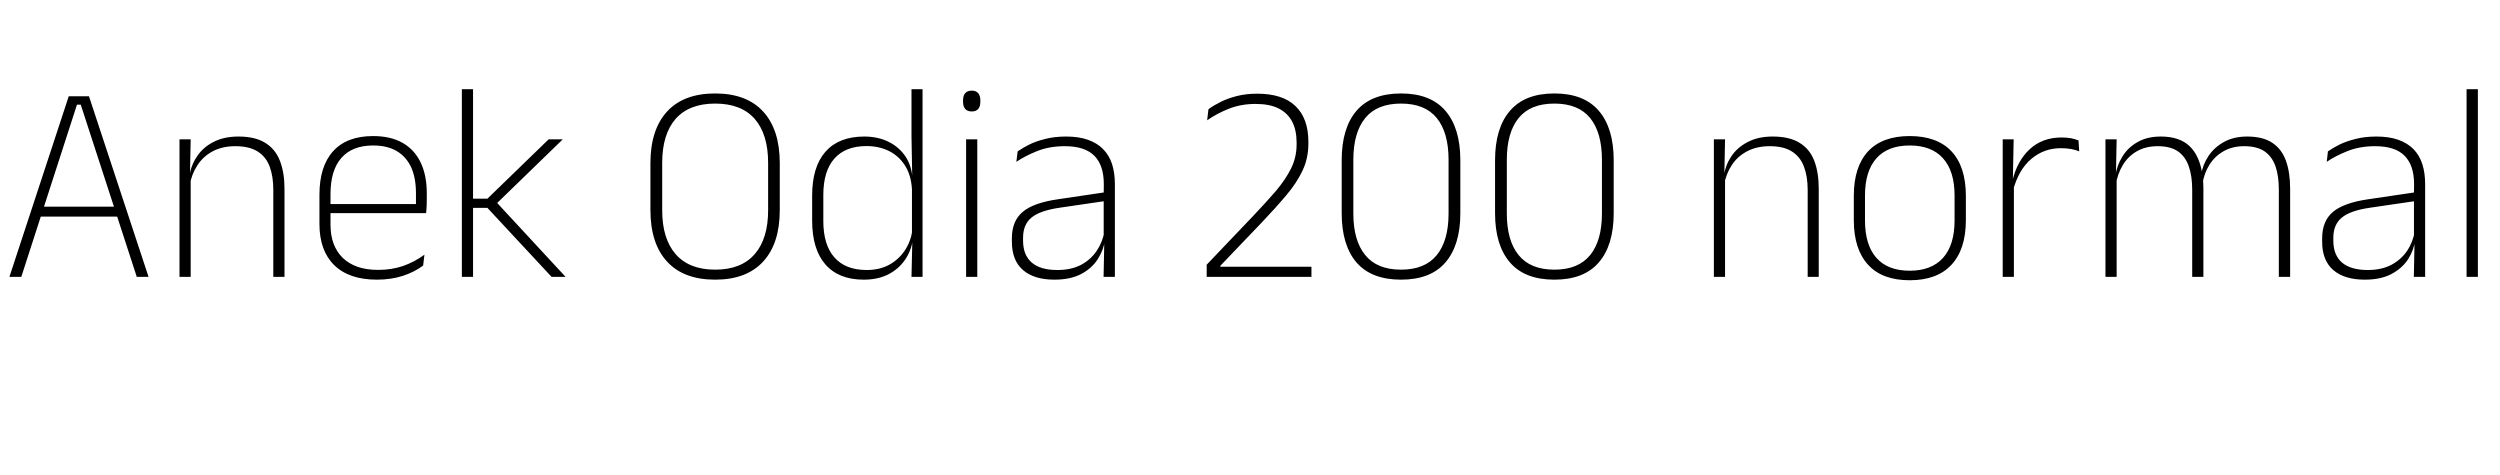 <svg xmlns="http://www.w3.org/2000/svg" xmlns:xlink="http://www.w3.org/1999/xlink" width="212.4" height="40.32"><path fill="black" d="M1.81 23.52L0.80 23.52L5.84 8.18L7.56 8.18L12.62 23.52L11.62 23.52L6.86 8.89L6.54 8.89L1.81 23.52ZM10.22 18.40L3.19 18.40L3.19 17.56L10.22 17.56L10.22 18.40ZM24.17 23.52L23.22 23.52L23.22 16.13Q23.22 14.98 22.91 14.15Q22.60 13.32 21.89 12.87Q21.18 12.42 19.99 12.42L19.99 12.42Q18.90 12.42 18.08 12.85Q17.27 13.28 16.78 14.03Q16.28 14.78 16.12 15.74L16.12 15.74L15.85 14.98L16.09 14.98Q16.22 14.06 16.73 13.30Q17.23 12.53 18.12 12.07Q19.01 11.60 20.26 11.60L20.26 11.60Q21.68 11.60 22.54 12.14Q23.40 12.67 23.78 13.66Q24.17 14.65 24.17 16.04L24.17 16.04L24.17 23.52ZM16.20 23.52L15.25 23.52L15.25 11.84L16.20 11.84L16.14 14.82L16.20 14.86L16.20 23.52ZM32.02 23.76L32.02 23.76Q29.66 23.76 28.40 22.53Q27.14 21.30 27.14 19.03L27.14 19.03L27.14 16.55Q27.14 14.12 28.31 12.84Q29.47 11.56 31.70 11.56L31.70 11.56Q33.19 11.56 34.21 12.14Q35.22 12.72 35.74 13.81Q36.26 14.89 36.26 16.43L36.26 16.43L36.26 16.85Q36.26 17.15 36.25 17.45Q36.24 17.76 36.20 18.11L36.20 18.11L35.33 18.11Q35.34 17.63 35.34 17.20Q35.34 16.78 35.34 16.42L35.34 16.42Q35.34 15.11 34.93 14.21Q34.51 13.31 33.70 12.83Q32.89 12.36 31.70 12.36L31.70 12.36Q29.93 12.36 29.00 13.42Q28.08 14.47 28.08 16.49L28.08 16.49L28.08 17.64L28.08 17.78L28.08 19.09Q28.08 19.99 28.34 20.70Q28.61 21.41 29.12 21.91Q29.63 22.40 30.38 22.67Q31.14 22.93 32.14 22.93L32.14 22.93Q33.26 22.93 34.24 22.60Q35.21 22.26 36.06 21.64L36.06 21.64L35.95 22.56Q35.22 23.11 34.22 23.44Q33.22 23.76 32.02 23.76ZM35.96 18.11L27.62 18.11L27.62 17.34L35.96 17.34L35.96 18.11ZM48.05 23.52L46.86 23.52L41.41 17.66L40.02 17.66L40.02 16.88L41.41 16.88L46.61 11.84L47.81 11.84L42.07 17.41L42.07 17.06L48.05 23.52ZM40.19 23.52L39.24 23.52L39.24 7.58L40.19 7.58L40.19 23.52ZM60.76 23.76L60.76 23.76Q58.08 23.76 56.67 22.22Q55.26 20.69 55.26 17.83L55.26 17.83L55.26 13.87Q55.26 11.02 56.67 9.48Q58.08 7.94 60.76 7.94L60.76 7.94Q63.43 7.94 64.84 9.48Q66.25 11.02 66.25 13.87L66.25 13.87L66.25 17.83Q66.25 20.69 64.84 22.22Q63.43 23.76 60.76 23.76ZM60.76 22.91L60.76 22.91Q62.98 22.91 64.12 21.59Q65.26 20.28 65.26 17.86L65.26 17.86L65.26 13.84Q65.26 11.41 64.12 10.10Q62.98 8.80 60.76 8.80L60.76 8.80Q58.55 8.80 57.40 10.10Q56.26 11.41 56.26 13.84L56.26 13.84L56.26 17.86Q56.26 20.28 57.40 21.59Q58.55 22.91 60.76 22.91ZM73.38 23.76L73.38 23.76Q71.26 23.76 70.13 22.47Q69 21.18 69 18.74L69 18.74L69 16.62Q69 14.18 70.13 12.89Q71.27 11.60 73.43 11.60L73.43 11.60Q74.59 11.60 75.50 12.05Q76.40 12.50 76.94 13.31Q77.47 14.12 77.53 15.23L77.53 15.23L77.84 15.23L77.48 16.09Q77.41 14.87 76.88 14.05Q76.36 13.24 75.51 12.82Q74.66 12.41 73.62 12.41L73.62 12.41Q71.84 12.41 70.90 13.46Q69.95 14.52 69.95 16.56L69.95 16.56L69.95 18.78Q69.95 20.82 70.90 21.88Q71.84 22.94 73.64 22.94L73.64 22.94Q74.69 22.94 75.50 22.52Q76.31 22.09 76.84 21.33Q77.36 20.57 77.52 19.57L77.52 19.57L77.83 20.34L77.56 20.34Q77.42 21.29 76.90 22.06Q76.37 22.84 75.49 23.30Q74.60 23.76 73.38 23.76ZM78.38 23.52L77.44 23.52L77.51 20.48L77.48 20.16L77.48 15.19L77.50 14.90L77.44 11.58L77.44 7.58L78.38 7.58L78.38 23.52ZM83.03 23.52L82.08 23.52L82.08 11.84L83.03 11.84L83.03 23.52ZM82.56 9.47L82.56 9.47Q82.19 9.47 82.00 9.25Q81.82 9.04 81.82 8.63L81.82 8.63L81.82 8.53Q81.82 8.14 82.00 7.92Q82.19 7.70 82.56 7.70L82.56 7.70Q82.92 7.70 83.11 7.92Q83.29 8.14 83.29 8.53L83.29 8.53L83.29 8.63Q83.29 9.05 83.11 9.26Q82.92 9.47 82.56 9.47ZM94.72 23.52L93.76 23.52L93.82 20.52L93.77 20.36L93.77 16.56L93.78 15.65Q93.78 14.05 92.98 13.24Q92.17 12.42 90.47 12.42L90.47 12.42Q89.17 12.42 88.13 12.83Q87.10 13.24 86.35 13.75L86.35 13.75L86.46 12.86Q86.86 12.58 87.45 12.28Q88.04 11.99 88.82 11.80Q89.60 11.60 90.58 11.60L90.58 11.60Q91.66 11.60 92.44 11.88Q93.23 12.16 93.73 12.68Q94.24 13.20 94.48 13.94Q94.72 14.69 94.72 15.64L94.72 15.64L94.72 23.52ZM89.59 23.76L89.59 23.76Q87.85 23.76 86.91 22.94Q85.97 22.12 85.97 20.54L85.97 20.54L85.97 20.24Q85.97 18.78 86.88 18.01Q87.79 17.23 89.88 16.93L89.88 16.93L94.00 16.32L94.04 17.06L90.01 17.65Q88.37 17.89 87.64 18.48Q86.92 19.07 86.92 20.20L86.92 20.20L86.92 20.45Q86.92 21.67 87.66 22.31Q88.40 22.94 89.83 22.94L89.83 22.94Q91.00 22.94 91.83 22.51Q92.66 22.07 93.17 21.32Q93.68 20.57 93.84 19.63L93.84 19.63L94.09 20.38L93.88 20.38Q93.76 21.26 93.25 22.04Q92.75 22.81 91.84 23.29Q90.92 23.76 89.59 23.76ZM111.42 23.52L102.52 23.52L102.52 22.49L106.39 18.43Q107.53 17.23 108.38 16.25Q109.22 15.26 109.69 14.31Q110.16 13.36 110.16 12.26L110.16 12.26L110.16 12.12Q110.16 11.06 109.78 10.33Q109.39 9.59 108.62 9.21Q107.86 8.83 106.68 8.83L106.68 8.83Q105.43 8.83 104.40 9.24Q103.37 9.65 102.56 10.22L102.56 10.22L102.67 9.28Q103.10 8.96 103.70 8.66Q104.30 8.36 105.08 8.16Q105.86 7.96 106.82 7.96L106.82 7.96Q108.97 7.96 110.06 9.01Q111.16 10.06 111.16 12.05L111.16 12.05L111.16 12.20Q111.16 13.45 110.66 14.50Q110.17 15.54 109.29 16.58Q108.41 17.63 107.21 18.89L107.21 18.89L103.68 22.58L103.68 22.92L103.27 22.66L111.42 22.66L111.42 23.52ZM119.03 23.76L119.03 23.76Q116.52 23.76 115.25 22.30Q113.99 20.83 113.99 18.11L113.99 18.11L113.99 13.62Q113.99 10.88 115.25 9.41Q116.52 7.94 119.03 7.94L119.03 7.94Q121.54 7.94 122.80 9.41Q124.07 10.88 124.07 13.62L124.07 13.62L124.07 18.11Q124.07 20.83 122.80 22.30Q121.54 23.76 119.03 23.76ZM119.03 22.91L119.03 22.91Q121.07 22.91 122.07 21.67Q123.07 20.44 123.07 18.14L123.07 18.14L123.07 13.57Q123.07 11.27 122.07 10.03Q121.07 8.80 119.03 8.80L119.03 8.80Q116.99 8.80 115.99 10.03Q114.98 11.27 114.98 13.57L114.98 13.57L114.98 18.14Q114.98 20.44 115.99 21.67Q116.99 22.91 119.03 22.91ZM132.06 23.76L132.06 23.76Q129.55 23.76 128.29 22.30Q127.02 20.83 127.02 18.11L127.02 18.11L127.02 13.62Q127.02 10.88 128.29 9.41Q129.55 7.94 132.06 7.94L132.06 7.94Q134.57 7.94 135.83 9.41Q137.10 10.88 137.10 13.62L137.10 13.62L137.10 18.11Q137.10 20.83 135.83 22.30Q134.57 23.76 132.06 23.76ZM132.06 22.91L132.06 22.91Q134.10 22.91 135.10 21.67Q136.10 20.44 136.10 18.14L136.10 18.14L136.10 13.57Q136.10 11.27 135.10 10.03Q134.10 8.80 132.06 8.80L132.06 8.80Q130.02 8.80 129.02 10.03Q128.02 11.27 128.02 13.57L128.02 13.57L128.02 18.14Q128.02 20.44 129.02 21.67Q130.02 22.91 132.06 22.91ZM154.52 23.52L153.58 23.52L153.58 16.13Q153.58 14.98 153.26 14.15Q152.95 13.32 152.24 12.87Q151.54 12.42 150.35 12.42L150.35 12.42Q149.26 12.42 148.44 12.85Q147.62 13.28 147.13 14.03Q146.64 14.78 146.47 15.74L146.47 15.74L146.21 14.98L146.45 14.98Q146.58 14.06 147.08 13.30Q147.59 12.53 148.48 12.07Q149.36 11.60 150.61 11.60L150.61 11.60Q152.04 11.60 152.90 12.14Q153.76 12.67 154.14 13.66Q154.52 14.65 154.52 16.04L154.52 16.04L154.52 23.52ZM146.56 23.52L145.61 23.52L145.61 11.84L146.56 11.84L146.50 14.82L146.56 14.86L146.56 23.52ZM162.25 23.81L162.25 23.81Q159.91 23.81 158.71 22.49Q157.50 21.17 157.50 18.70L157.50 18.70L157.50 16.64Q157.50 14.17 158.71 12.86Q159.92 11.56 162.25 11.56L162.25 11.56Q164.58 11.56 165.80 12.86Q167.02 14.17 167.02 16.64L167.02 16.64L167.02 18.70Q167.02 21.17 165.80 22.49Q164.58 23.81 162.25 23.81ZM162.25 23.00L162.25 23.00Q164.10 23.00 165.08 21.91Q166.06 20.81 166.06 18.73L166.06 18.73L166.06 16.61Q166.06 14.54 165.08 13.45Q164.11 12.36 162.25 12.36L162.25 12.36Q160.39 12.36 159.42 13.45Q158.45 14.54 158.45 16.61L158.45 16.61L158.45 18.73Q158.45 20.81 159.42 21.91Q160.39 23.00 162.25 23.00ZM171.02 16.20L171.02 16.20L170.71 15.50L170.96 15.42Q171.36 13.69 172.44 12.68Q173.52 11.68 175.15 11.68L175.15 11.68Q175.62 11.68 175.98 11.75Q176.34 11.83 176.59 11.93L176.59 11.93L176.65 12.86Q176.35 12.73 175.96 12.66Q175.56 12.59 175.09 12.59L175.09 12.59Q173.66 12.59 172.58 13.50Q171.50 14.41 171.02 16.20ZM171.10 23.52L170.15 23.52L170.15 11.84L171.08 11.84L171.01 15.41L171.10 15.49L171.10 23.52ZM194.57 23.52L193.61 23.52L193.61 16.12Q193.61 14.96 193.33 14.14Q193.04 13.31 192.40 12.86Q191.75 12.42 190.67 12.42L190.67 12.42Q189.67 12.42 188.93 12.84Q188.18 13.26 187.72 13.99Q187.26 14.71 187.12 15.64L187.12 15.64L186.84 14.84L187.01 14.84Q187.14 14.00 187.63 13.26Q188.12 12.52 188.95 12.06Q189.77 11.60 190.93 11.60L190.93 11.60Q192.25 11.60 193.05 12.13Q193.85 12.66 194.21 13.65Q194.57 14.64 194.57 16.03L194.57 16.03L194.57 23.52ZM179.83 23.52L178.88 23.52L178.88 11.84L179.83 11.84L179.77 14.83L179.83 14.87L179.83 23.52ZM187.20 23.52L186.25 23.52L186.25 16.13Q186.25 14.96 185.96 14.14Q185.68 13.31 185.04 12.86Q184.40 12.42 183.32 12.42L183.32 12.42Q182.30 12.42 181.55 12.85Q180.80 13.28 180.35 14.03Q179.90 14.78 179.75 15.74L179.75 15.74L179.46 14.98L179.72 14.98Q179.84 14.06 180.32 13.30Q180.79 12.53 181.61 12.07Q182.42 11.60 183.59 11.60L183.59 11.60Q185.18 11.60 186.04 12.43Q186.90 13.26 187.12 14.89L187.12 14.89Q187.16 15.16 187.18 15.42Q187.20 15.68 187.20 15.96L187.20 15.96L187.20 23.52ZM206.04 23.52L205.08 23.52L205.14 20.52L205.09 20.36L205.09 16.56L205.10 15.65Q205.10 14.05 204.30 13.24Q203.50 12.42 201.79 12.42L201.79 12.42Q200.50 12.42 199.46 12.83Q198.42 13.24 197.68 13.75L197.68 13.75L197.78 12.86Q198.18 12.58 198.77 12.28Q199.37 11.99 200.15 11.80Q200.93 11.60 201.90 11.60L201.90 11.60Q202.98 11.60 203.77 11.88Q204.55 12.16 205.06 12.68Q205.56 13.20 205.80 13.94Q206.04 14.69 206.04 15.64L206.04 15.64L206.04 23.52ZM200.92 23.76L200.92 23.76Q199.18 23.76 198.23 22.94Q197.29 22.12 197.29 20.54L197.29 20.54L197.29 20.24Q197.29 18.78 198.20 18.01Q199.12 17.23 201.20 16.93L201.20 16.93L205.32 16.32L205.37 17.06L201.34 17.65Q199.69 17.89 198.97 18.48Q198.24 19.07 198.24 20.20L198.24 20.20L198.24 20.45Q198.24 21.67 198.98 22.31Q199.73 22.94 201.16 22.94L201.16 22.94Q202.32 22.94 203.15 22.51Q203.99 22.07 204.50 21.32Q205.01 20.57 205.16 19.63L205.16 19.63L205.42 20.38L205.20 20.38Q205.08 21.26 204.58 22.04Q204.07 22.81 203.16 23.29Q202.25 23.76 200.92 23.76ZM210.52 23.52L209.56 23.52L209.56 7.58L210.52 7.58L210.52 23.52Z"/></svg>